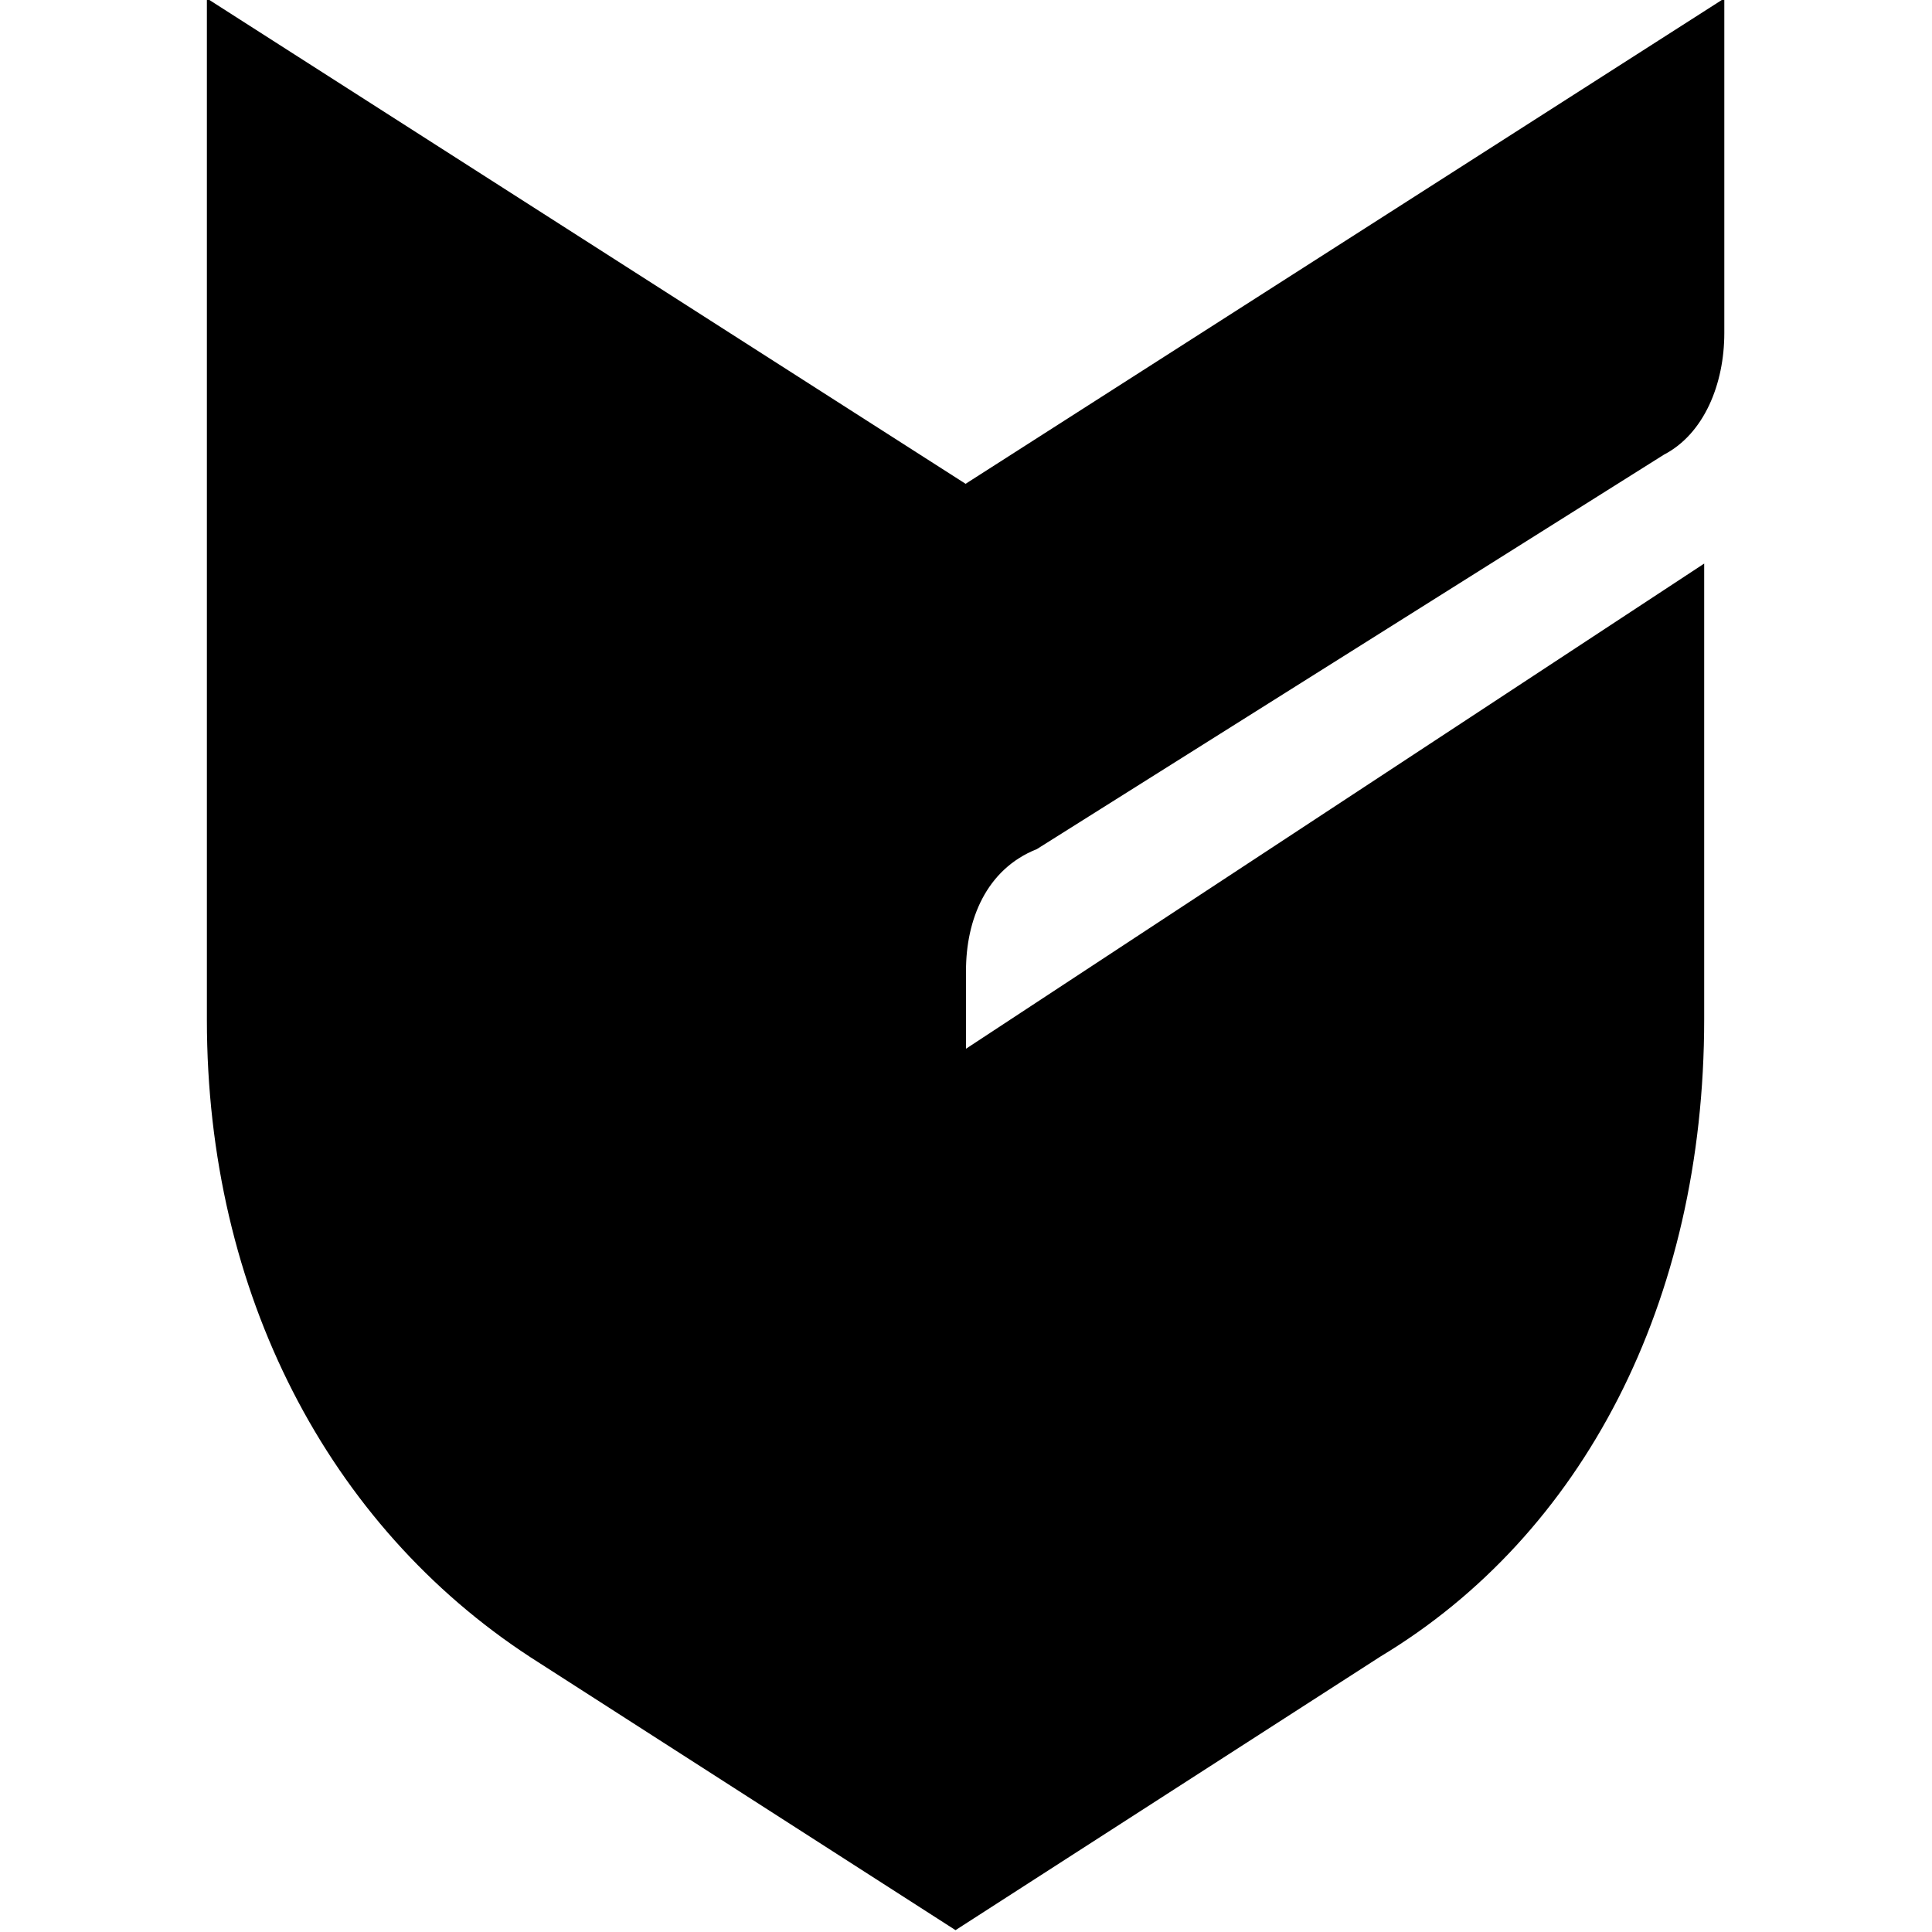 <svg viewBox="0 0 24 24" xmlns="http://www.w3.org/2000/svg"><path d="M12 13.068v-1.01c0-.63.25-1.26.88-1.51l7.79-4.9c.5-.26.75-.88.75-1.51V-.02l-9.425 6.03L2.57-.02v12.69c0 3.394 1.51 6.28 4.02 7.917l5.28 3.39 5.28-3.4c2.51-1.51 4.02-4.398 4.02-7.916v-5.66l-9.175 6.03Z"/></svg>